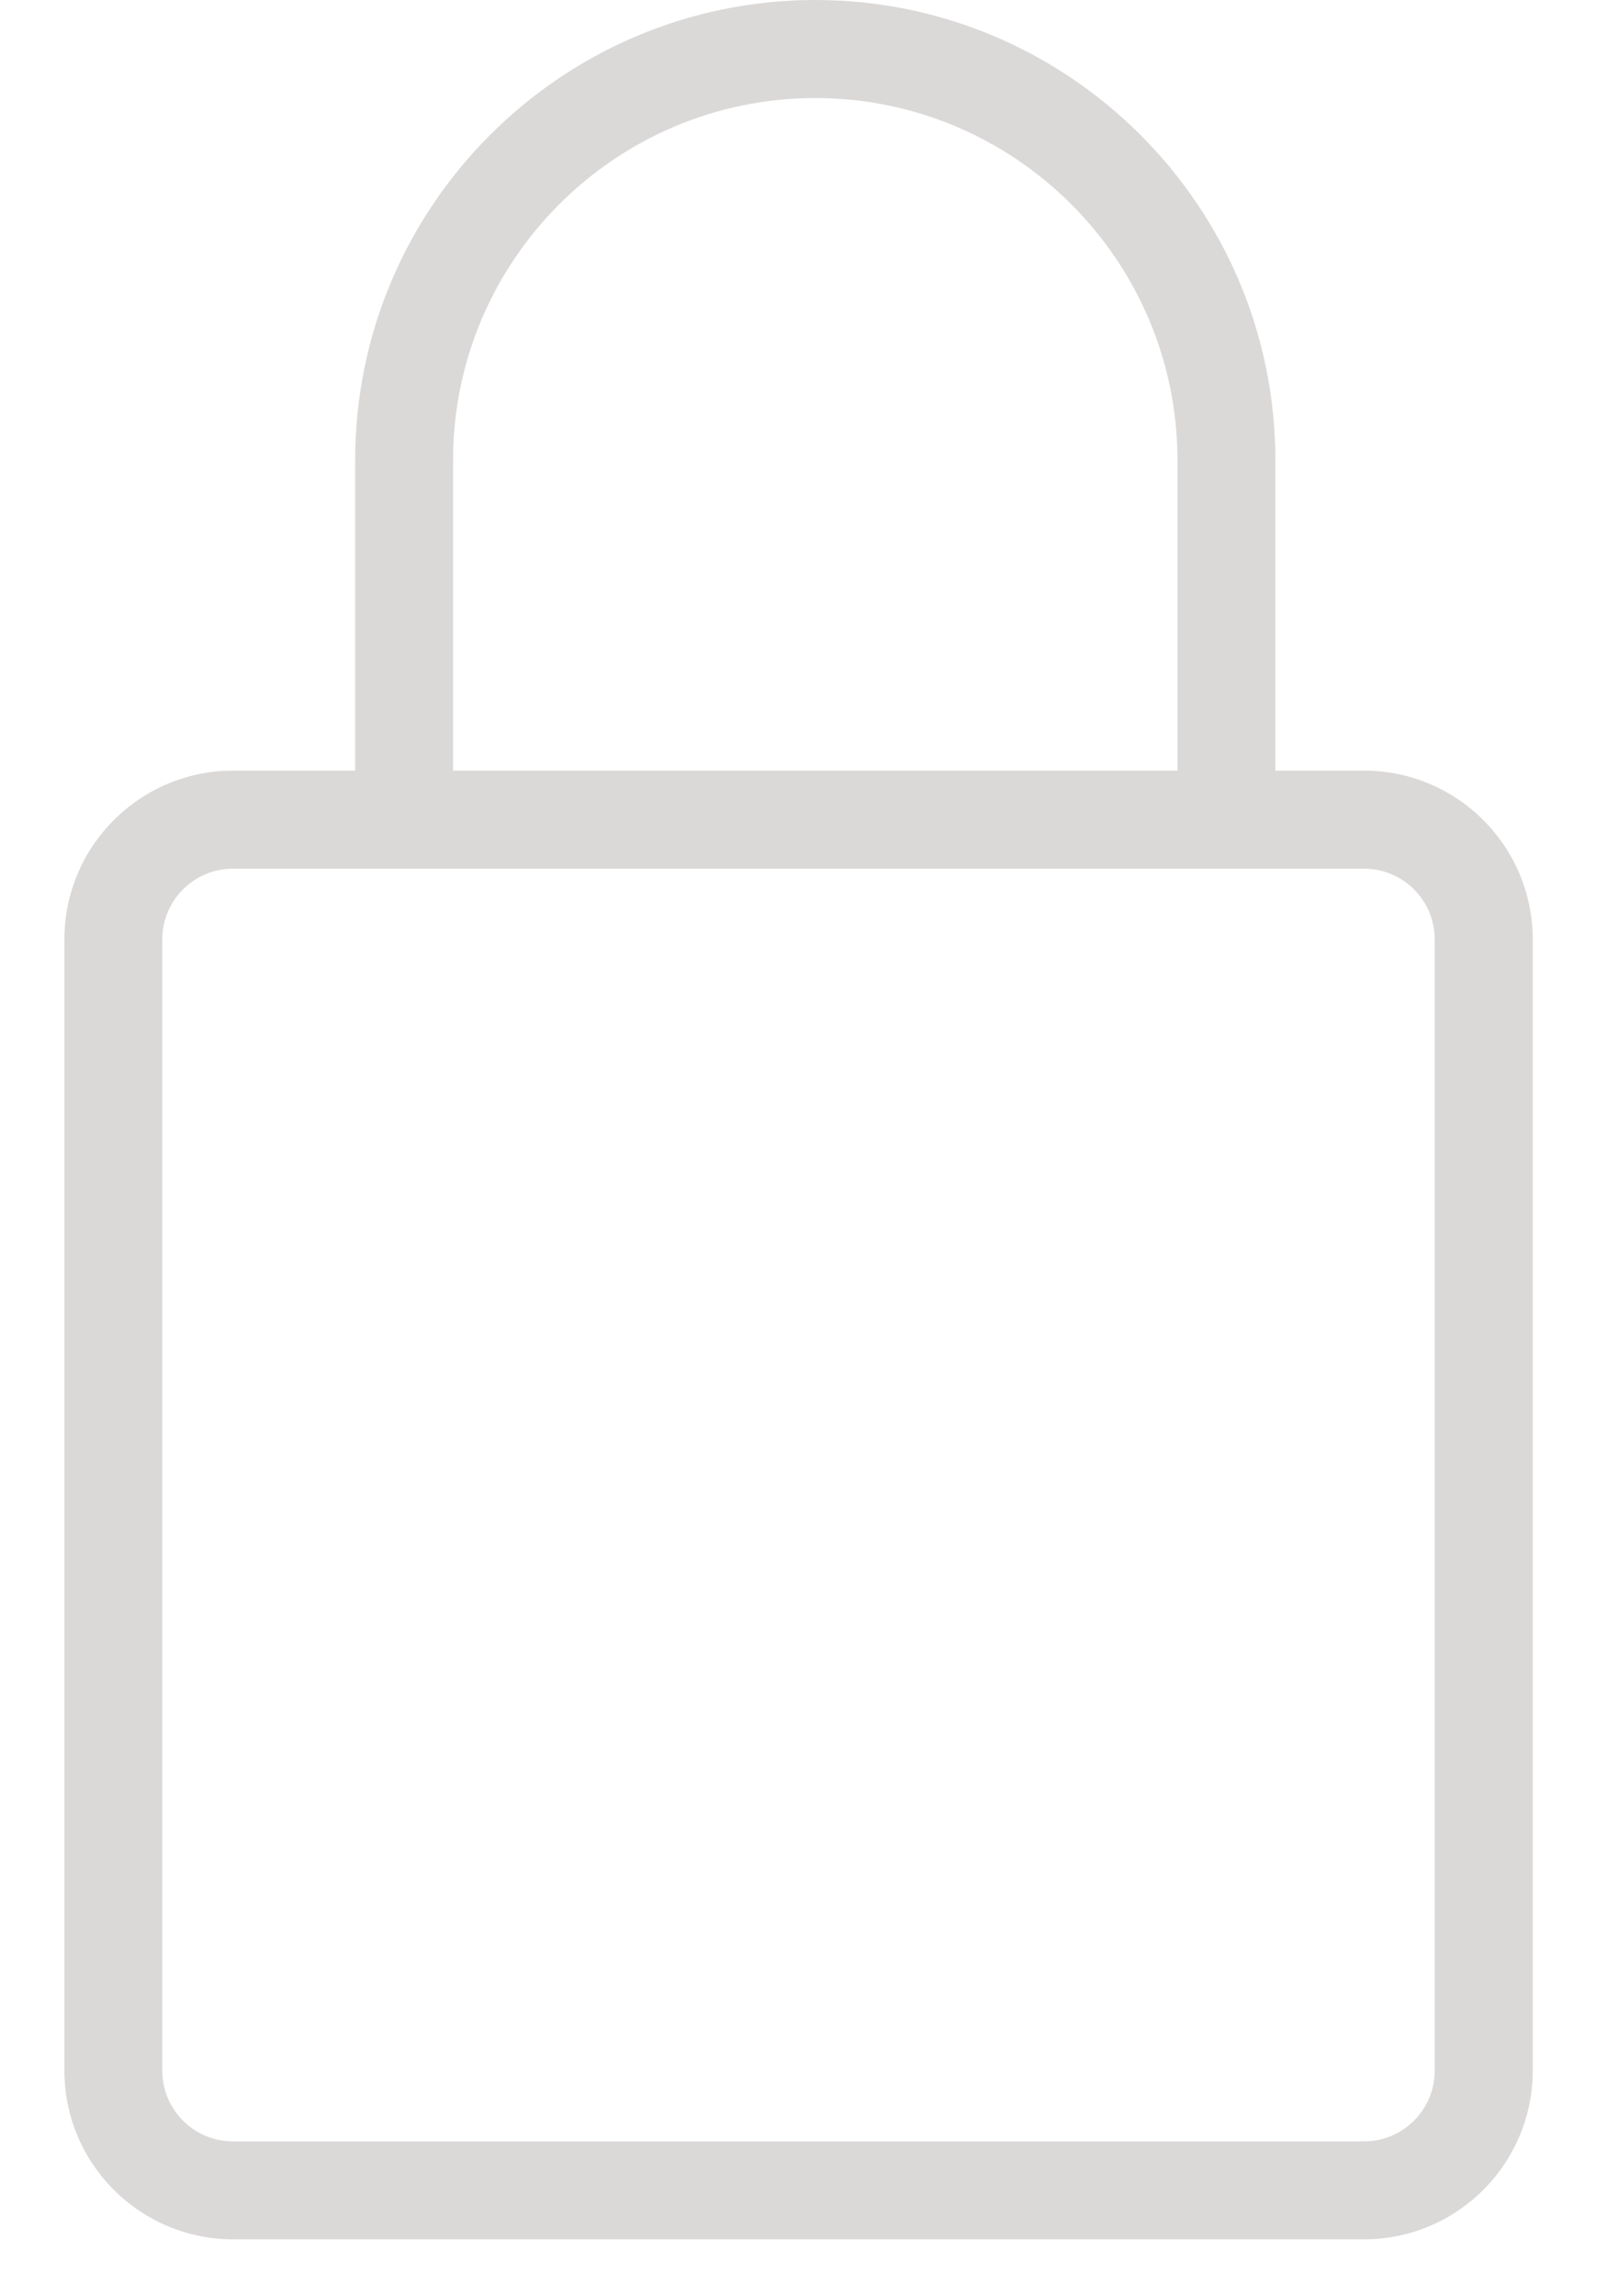 <svg width="14" height="20" viewBox="0 0 14 20" fill="none" xmlns="http://www.w3.org/2000/svg">
<path fill-rule="evenodd" clip-rule="evenodd" d="M12.499 18.035C12.499 18.375 12.223 18.651 11.883 18.651H2.03C1.69 18.651 1.414 18.375 1.414 18.035V8.181C1.414 7.842 1.69 7.566 2.03 7.566H3.094H11.111H11.883C12.223 7.566 12.499 7.842 12.499 8.181V18.035L12.499 18.035ZM3.947 4.009C3.947 2.269 5.363 0.854 7.103 0.854C8.842 0.854 10.258 2.269 10.258 4.009V6.712H3.947V4.009ZM11.883 6.712H11.111V4.009C11.111 1.798 9.313 0 7.103 0C4.892 0 3.094 1.798 3.094 4.009V6.712H2.03C1.22 6.712 0.561 7.371 0.561 8.181V18.035C0.561 18.845 1.22 19.504 2.03 19.504H11.884C12.694 19.504 13.353 18.845 13.353 18.035V8.181C13.353 7.371 12.694 6.712 11.884 6.712L11.883 6.712Z" fill="#DBD8D8"/>
</svg>
